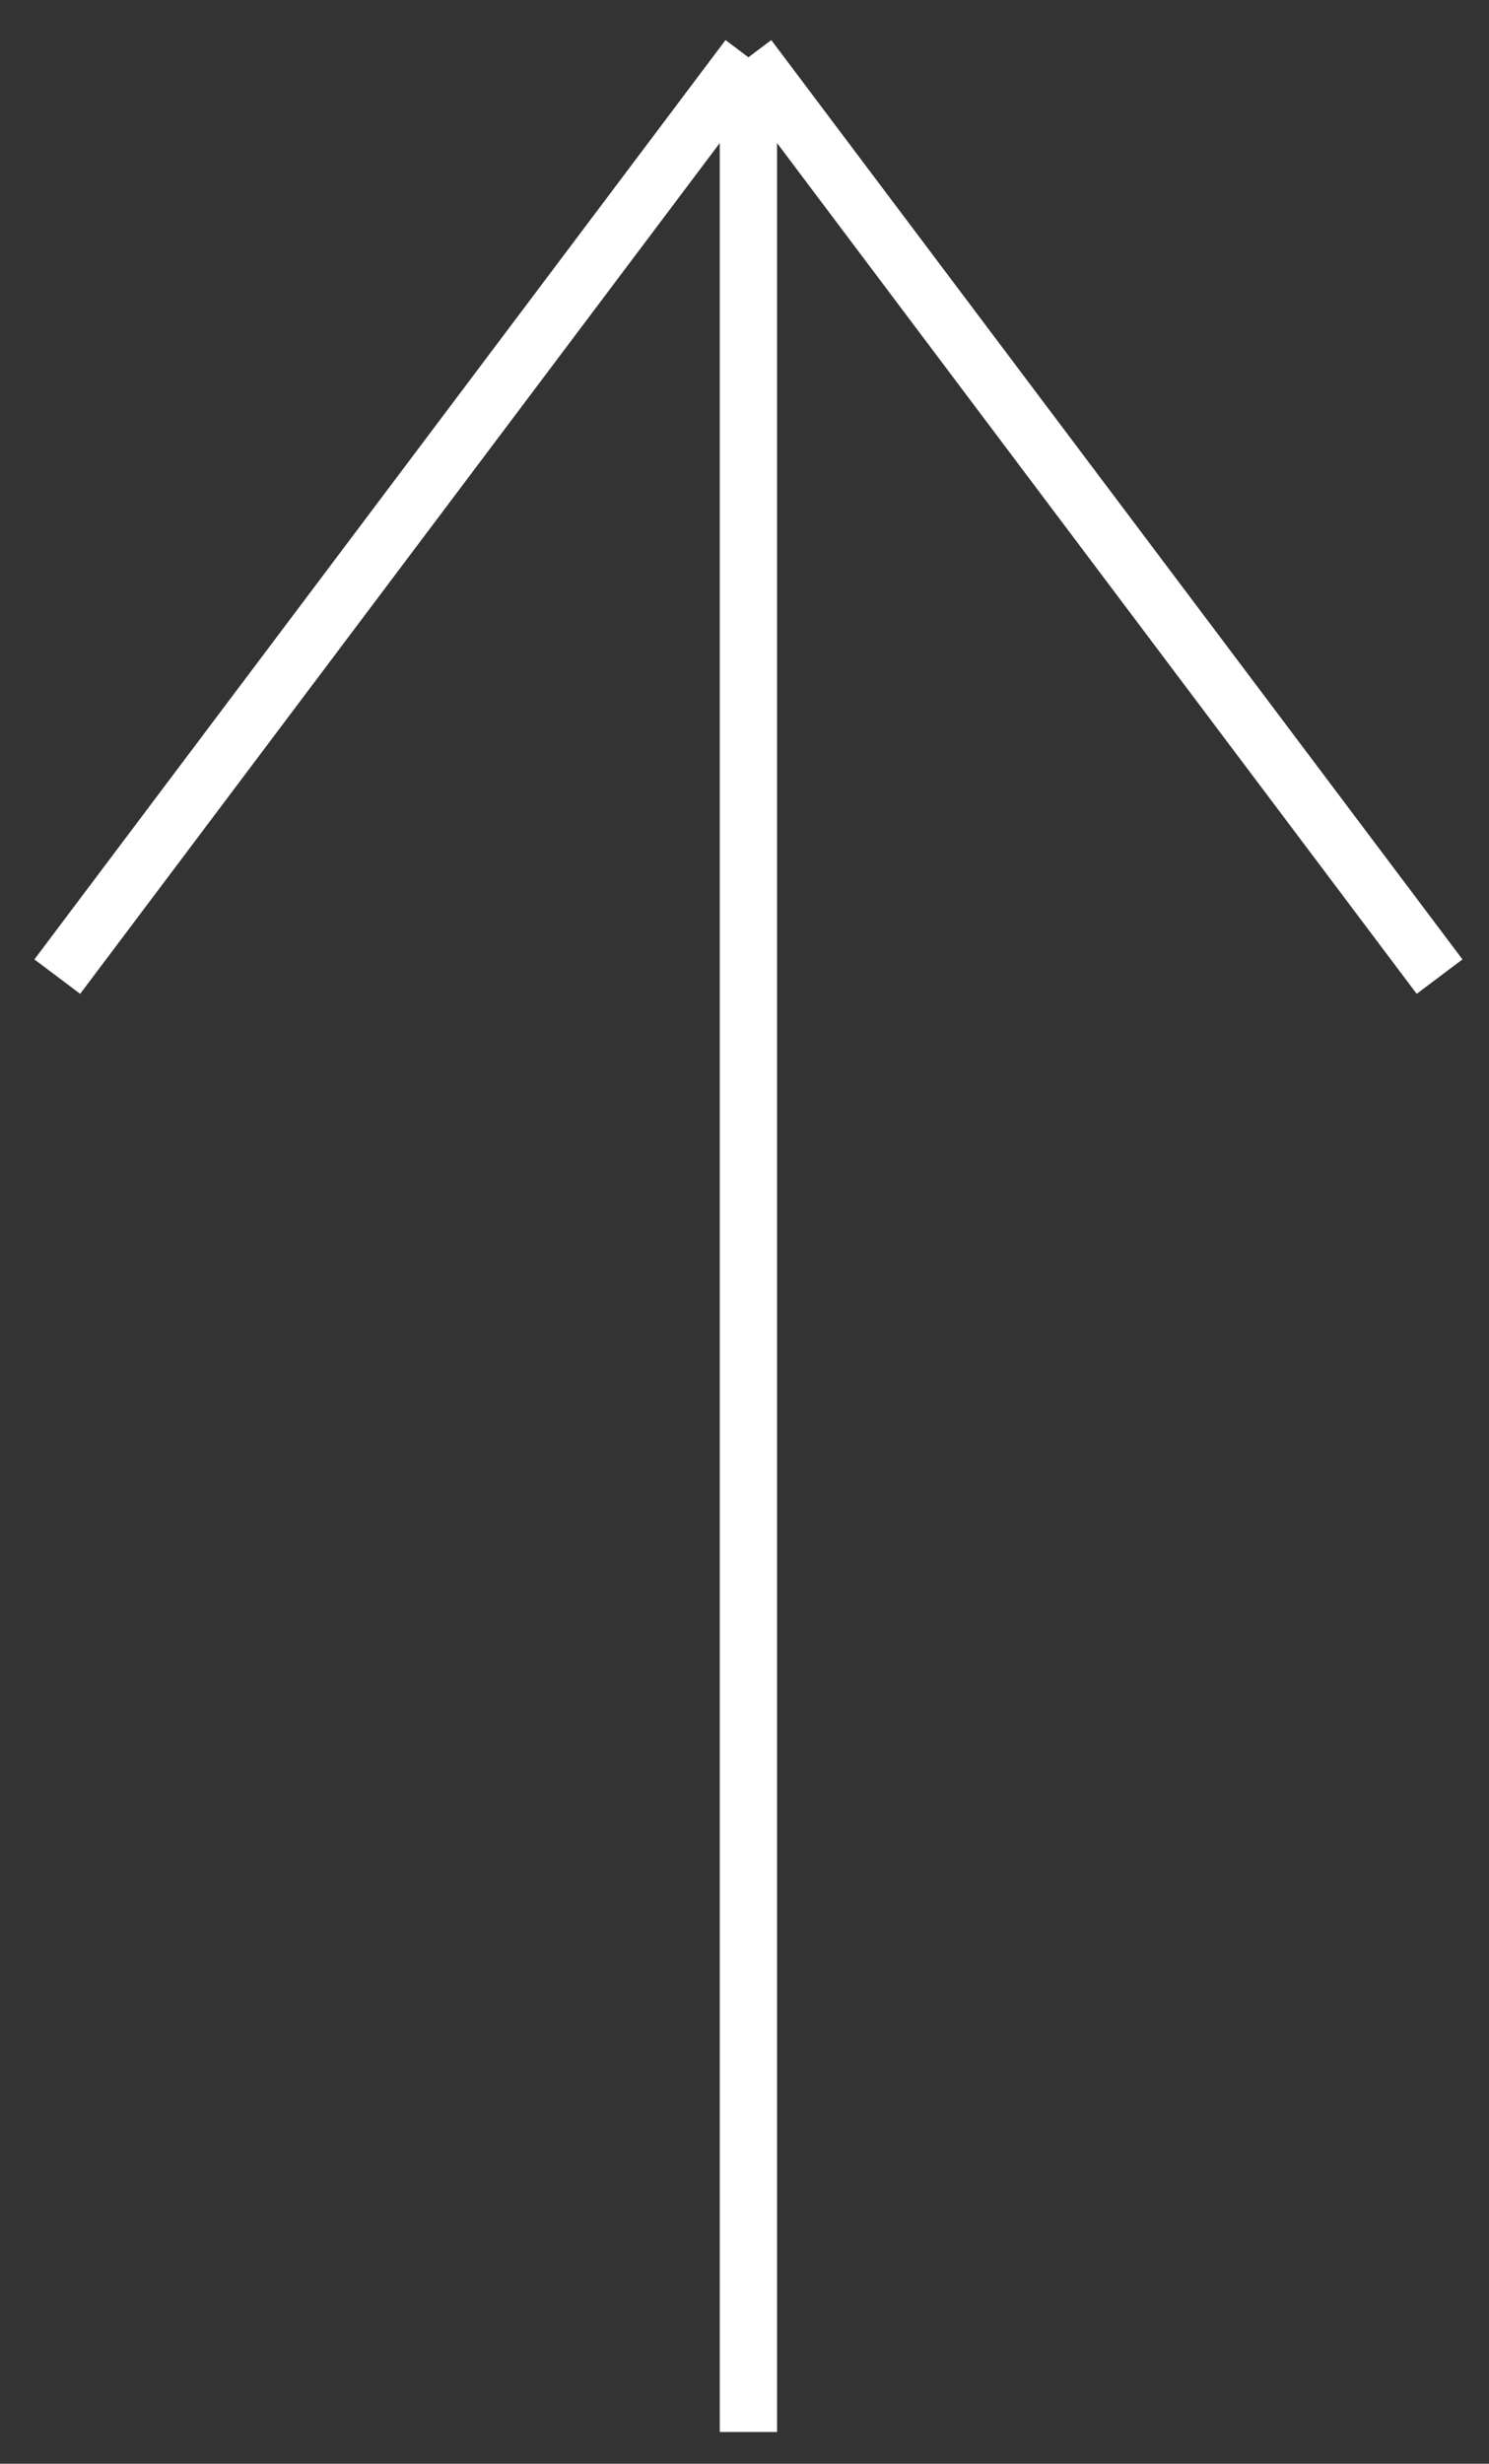 <svg width="26" height="43" viewBox="0 0 26 43" fill="none" xmlns="http://www.w3.org/2000/svg">
<rect x="0" y="0" width="26" height="43" fill="#333333" stroke="none"/>
<path d="M13.068 42.446V1M13.068 1L1 17.045M13.068 1L25.137 17.045" stroke="white"/>
</svg>
